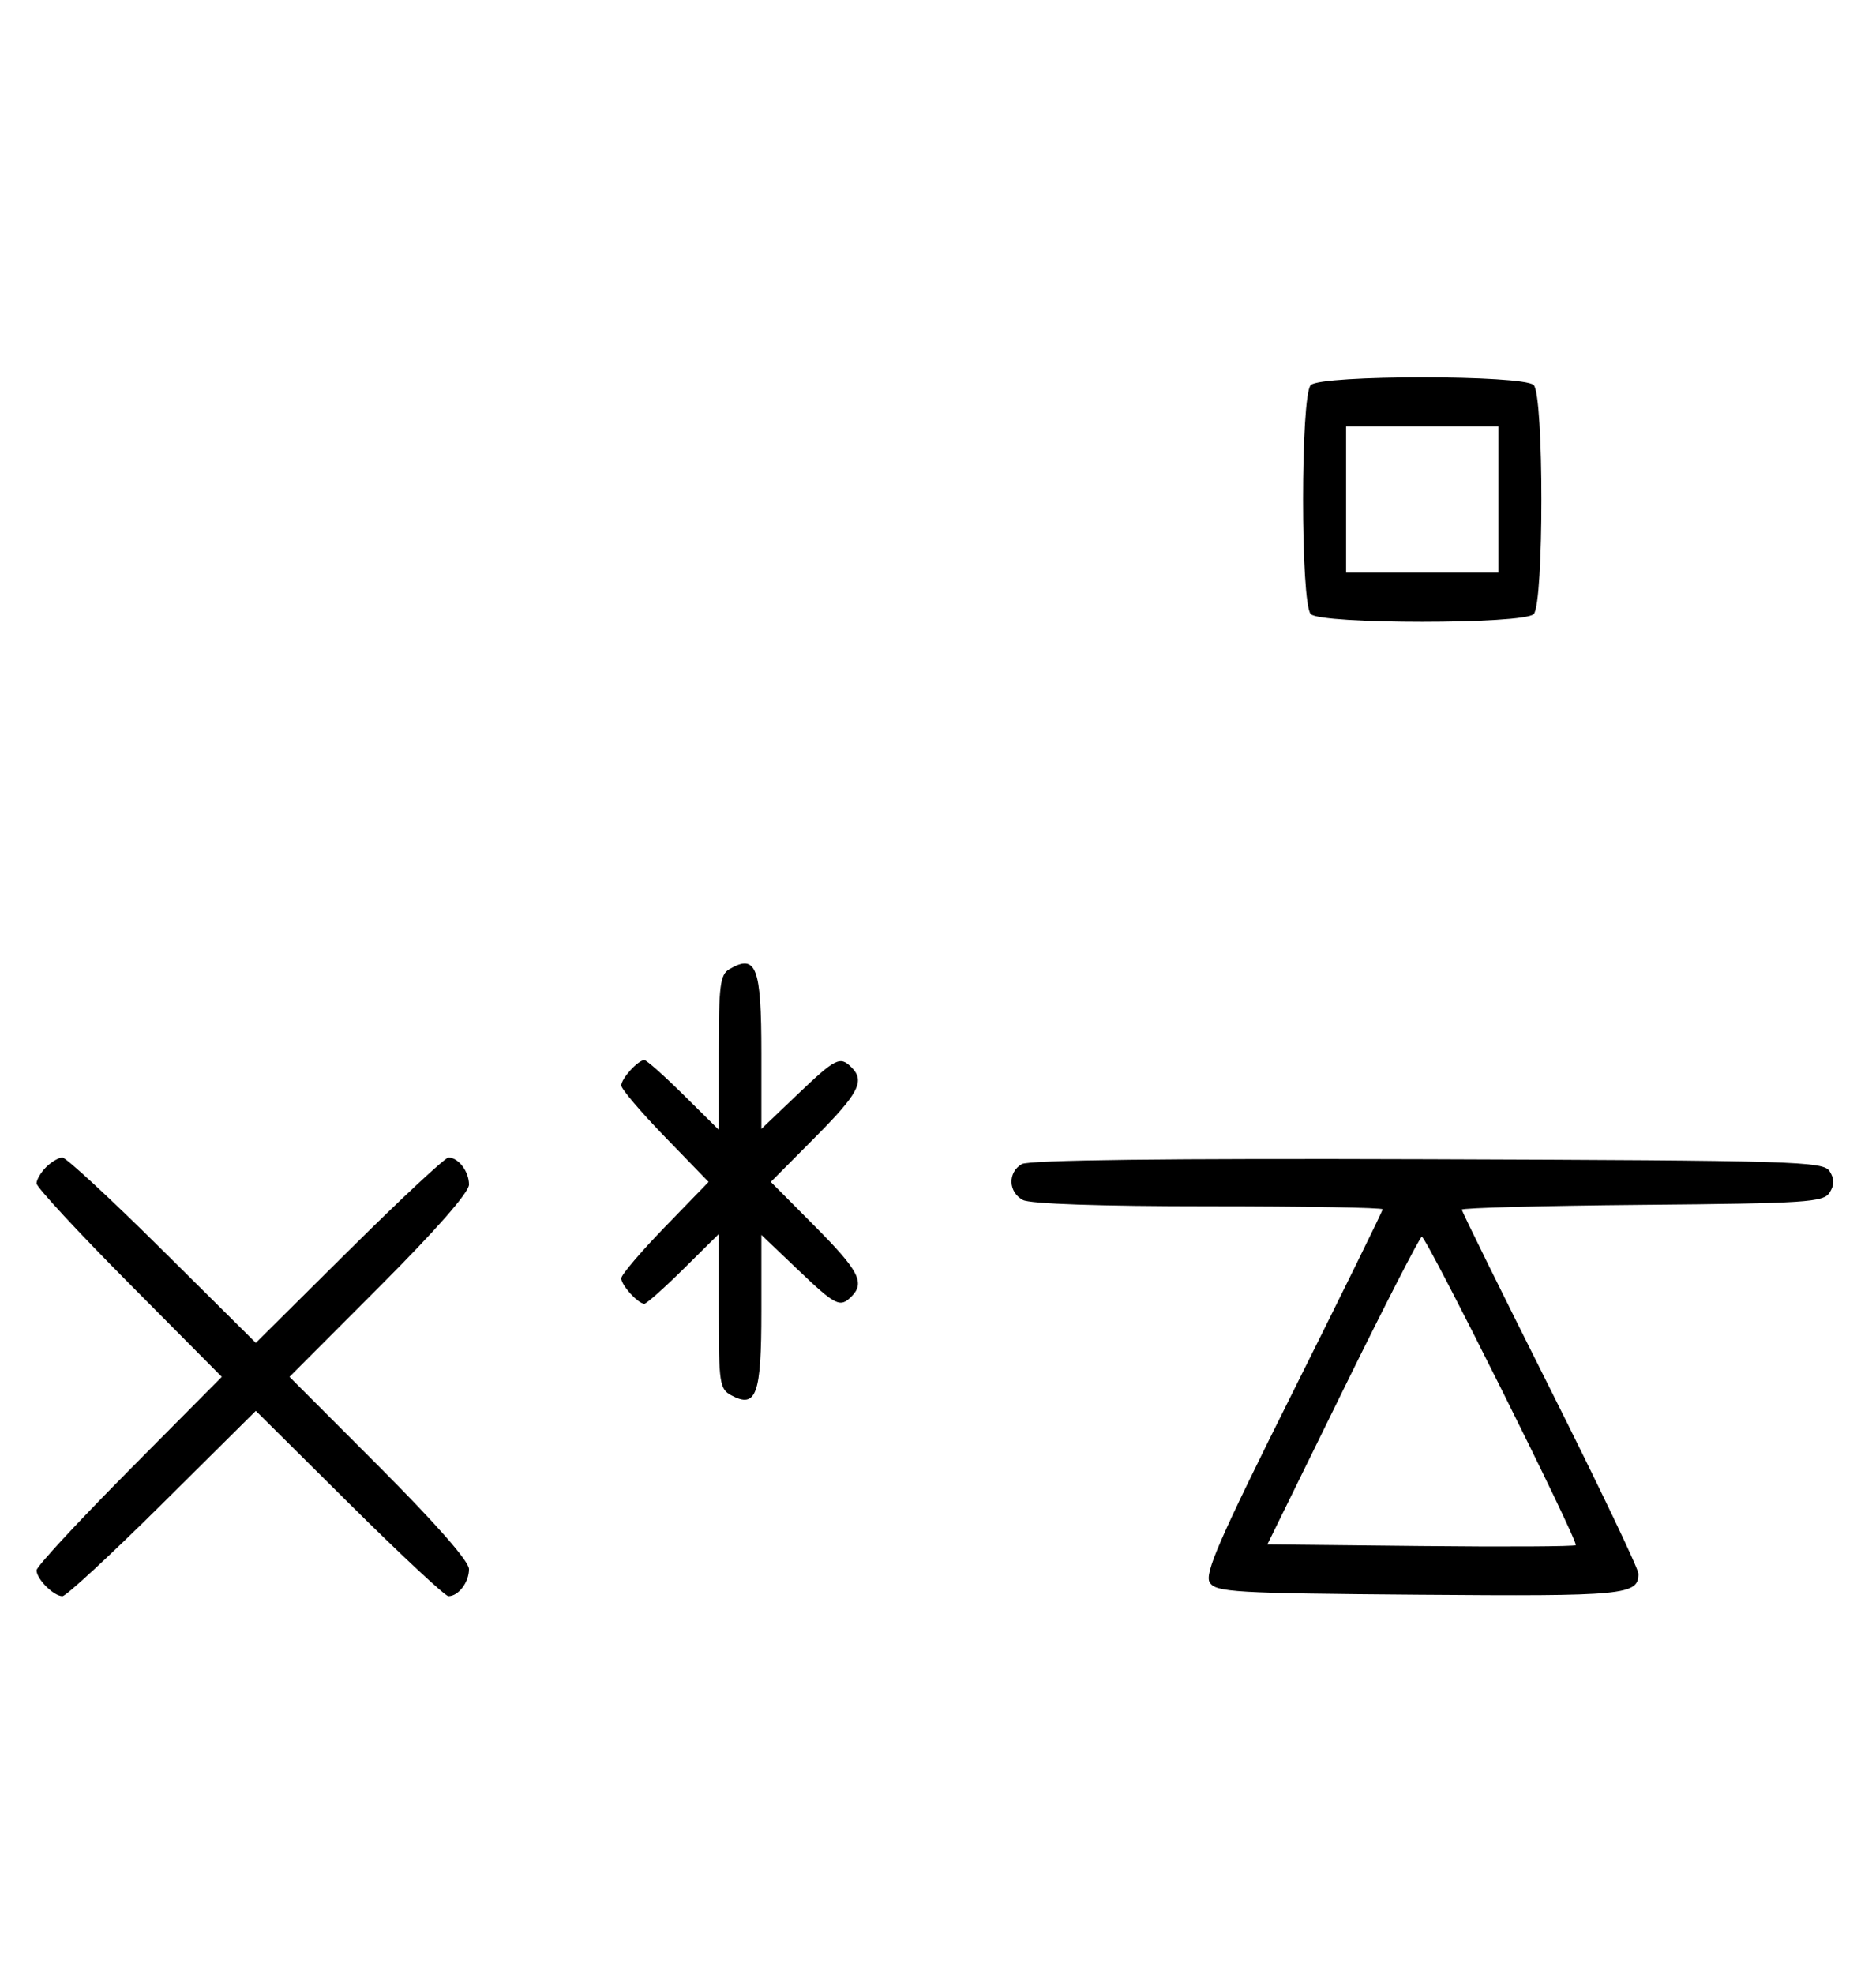 <svg xmlns="http://www.w3.org/2000/svg" width="308" height="324" viewBox="0 0 308 324" version="1.1">
	<path d="M 215.200 63.200 C 213.512 64.888, 213.512 99.112, 215.200 100.800 C 216.886 102.486, 250.114 102.486, 251.800 100.800 C 253.488 99.112, 253.488 64.888, 251.800 63.200 C 250.114 61.514, 216.886 61.514, 215.200 63.200 M 221 82 L 221 94 233.500 94 L 246 94 246 82 L 246 70 233.500 70 L 221 70 221 82 M 119.750 159.080 C 118.229 159.966, 118 161.758, 118 172.768 L 118 185.437 112.221 179.719 C 109.043 176.573, 106.150 174, 105.792 174 C 104.759 174, 102 177.040, 102 178.178 C 102 178.747, 105.226 182.540, 109.169 186.607 L 116.338 194 109.169 201.393 C 105.226 205.460, 102 209.253, 102 209.822 C 102 210.960, 104.759 214, 105.792 214 C 106.150 214, 109.043 211.427, 112.221 208.281 L 118 202.563 118 215.246 C 118 227.037, 118.145 228.007, 120.064 229.034 C 124.177 231.236, 125 228.934, 125 215.225 L 125 202.696 130.926 208.348 C 137.212 214.344, 137.907 214.693, 139.800 212.800 C 142.049 210.551, 141.003 208.550, 133.775 201.274 L 126.550 194 133.775 186.726 C 141.003 179.450, 142.049 177.449, 139.800 175.200 C 137.907 173.307, 137.212 173.656, 130.926 179.652 L 125 185.304 125 172.852 C 125 158.713, 124.161 156.511, 119.750 159.080 M 7.571 191.571 C 6.707 192.436, 6 193.640, 6 194.249 C 6 194.857, 12.844 202.250, 21.208 210.677 L 36.416 226 21.208 241.323 C 12.844 249.750, 6 257.143, 6 257.751 C 6 259.181, 8.819 262, 10.249 262 C 10.857 262, 18.250 255.156, 26.677 246.792 L 42 231.584 57.323 246.792 C 65.750 255.156, 73.085 262, 73.623 262 C 75.262 262, 77 259.716, 77 257.562 C 77 256.272, 71.595 250.111, 62.263 240.762 L 47.525 226 62.263 211.238 C 71.595 201.889, 77 195.728, 77 194.438 C 77 192.284, 75.262 190, 73.623 190 C 73.085 190, 65.750 196.844, 57.323 205.208 L 42 220.416 26.677 205.208 C 18.250 196.844, 10.857 190, 10.249 190 C 9.640 190, 8.436 190.707, 7.571 191.571 M 167.750 191.076 C 165.422 192.437, 165.524 195.675, 167.934 196.965 C 169.138 197.609, 180.656 198, 198.434 198 C 214.145 198, 227 198.223, 227 198.496 C 227 198.768, 220.365 212.269, 212.257 228.498 C 200.171 252.687, 197.712 258.320, 198.615 259.752 C 199.622 261.350, 202.577 261.523, 232.990 261.764 C 266.842 262.032, 269 261.825, 269 258.307 C 269 257.510, 262.475 243.857, 254.500 227.966 C 246.525 212.075, 240 198.839, 240 198.552 C 240 198.265, 253.339 197.911, 269.641 197.765 C 296.613 197.524, 299.382 197.342, 300.386 195.750 C 301.191 194.474, 301.191 193.526, 300.386 192.250 C 299.356 190.616, 294.963 190.485, 234.391 190.276 C 191.547 190.129, 168.905 190.400, 167.750 191.076 M 220.475 228.250 L 208.078 253.500 233.188 253.767 C 246.999 253.915, 258.482 253.851, 258.707 253.626 C 259.219 253.114, 234.199 203, 233.432 203 C 233.124 203, 227.293 214.363, 220.475 228.250 " stroke="none" fill="black" fill-rule="evenodd"/>
</svg>